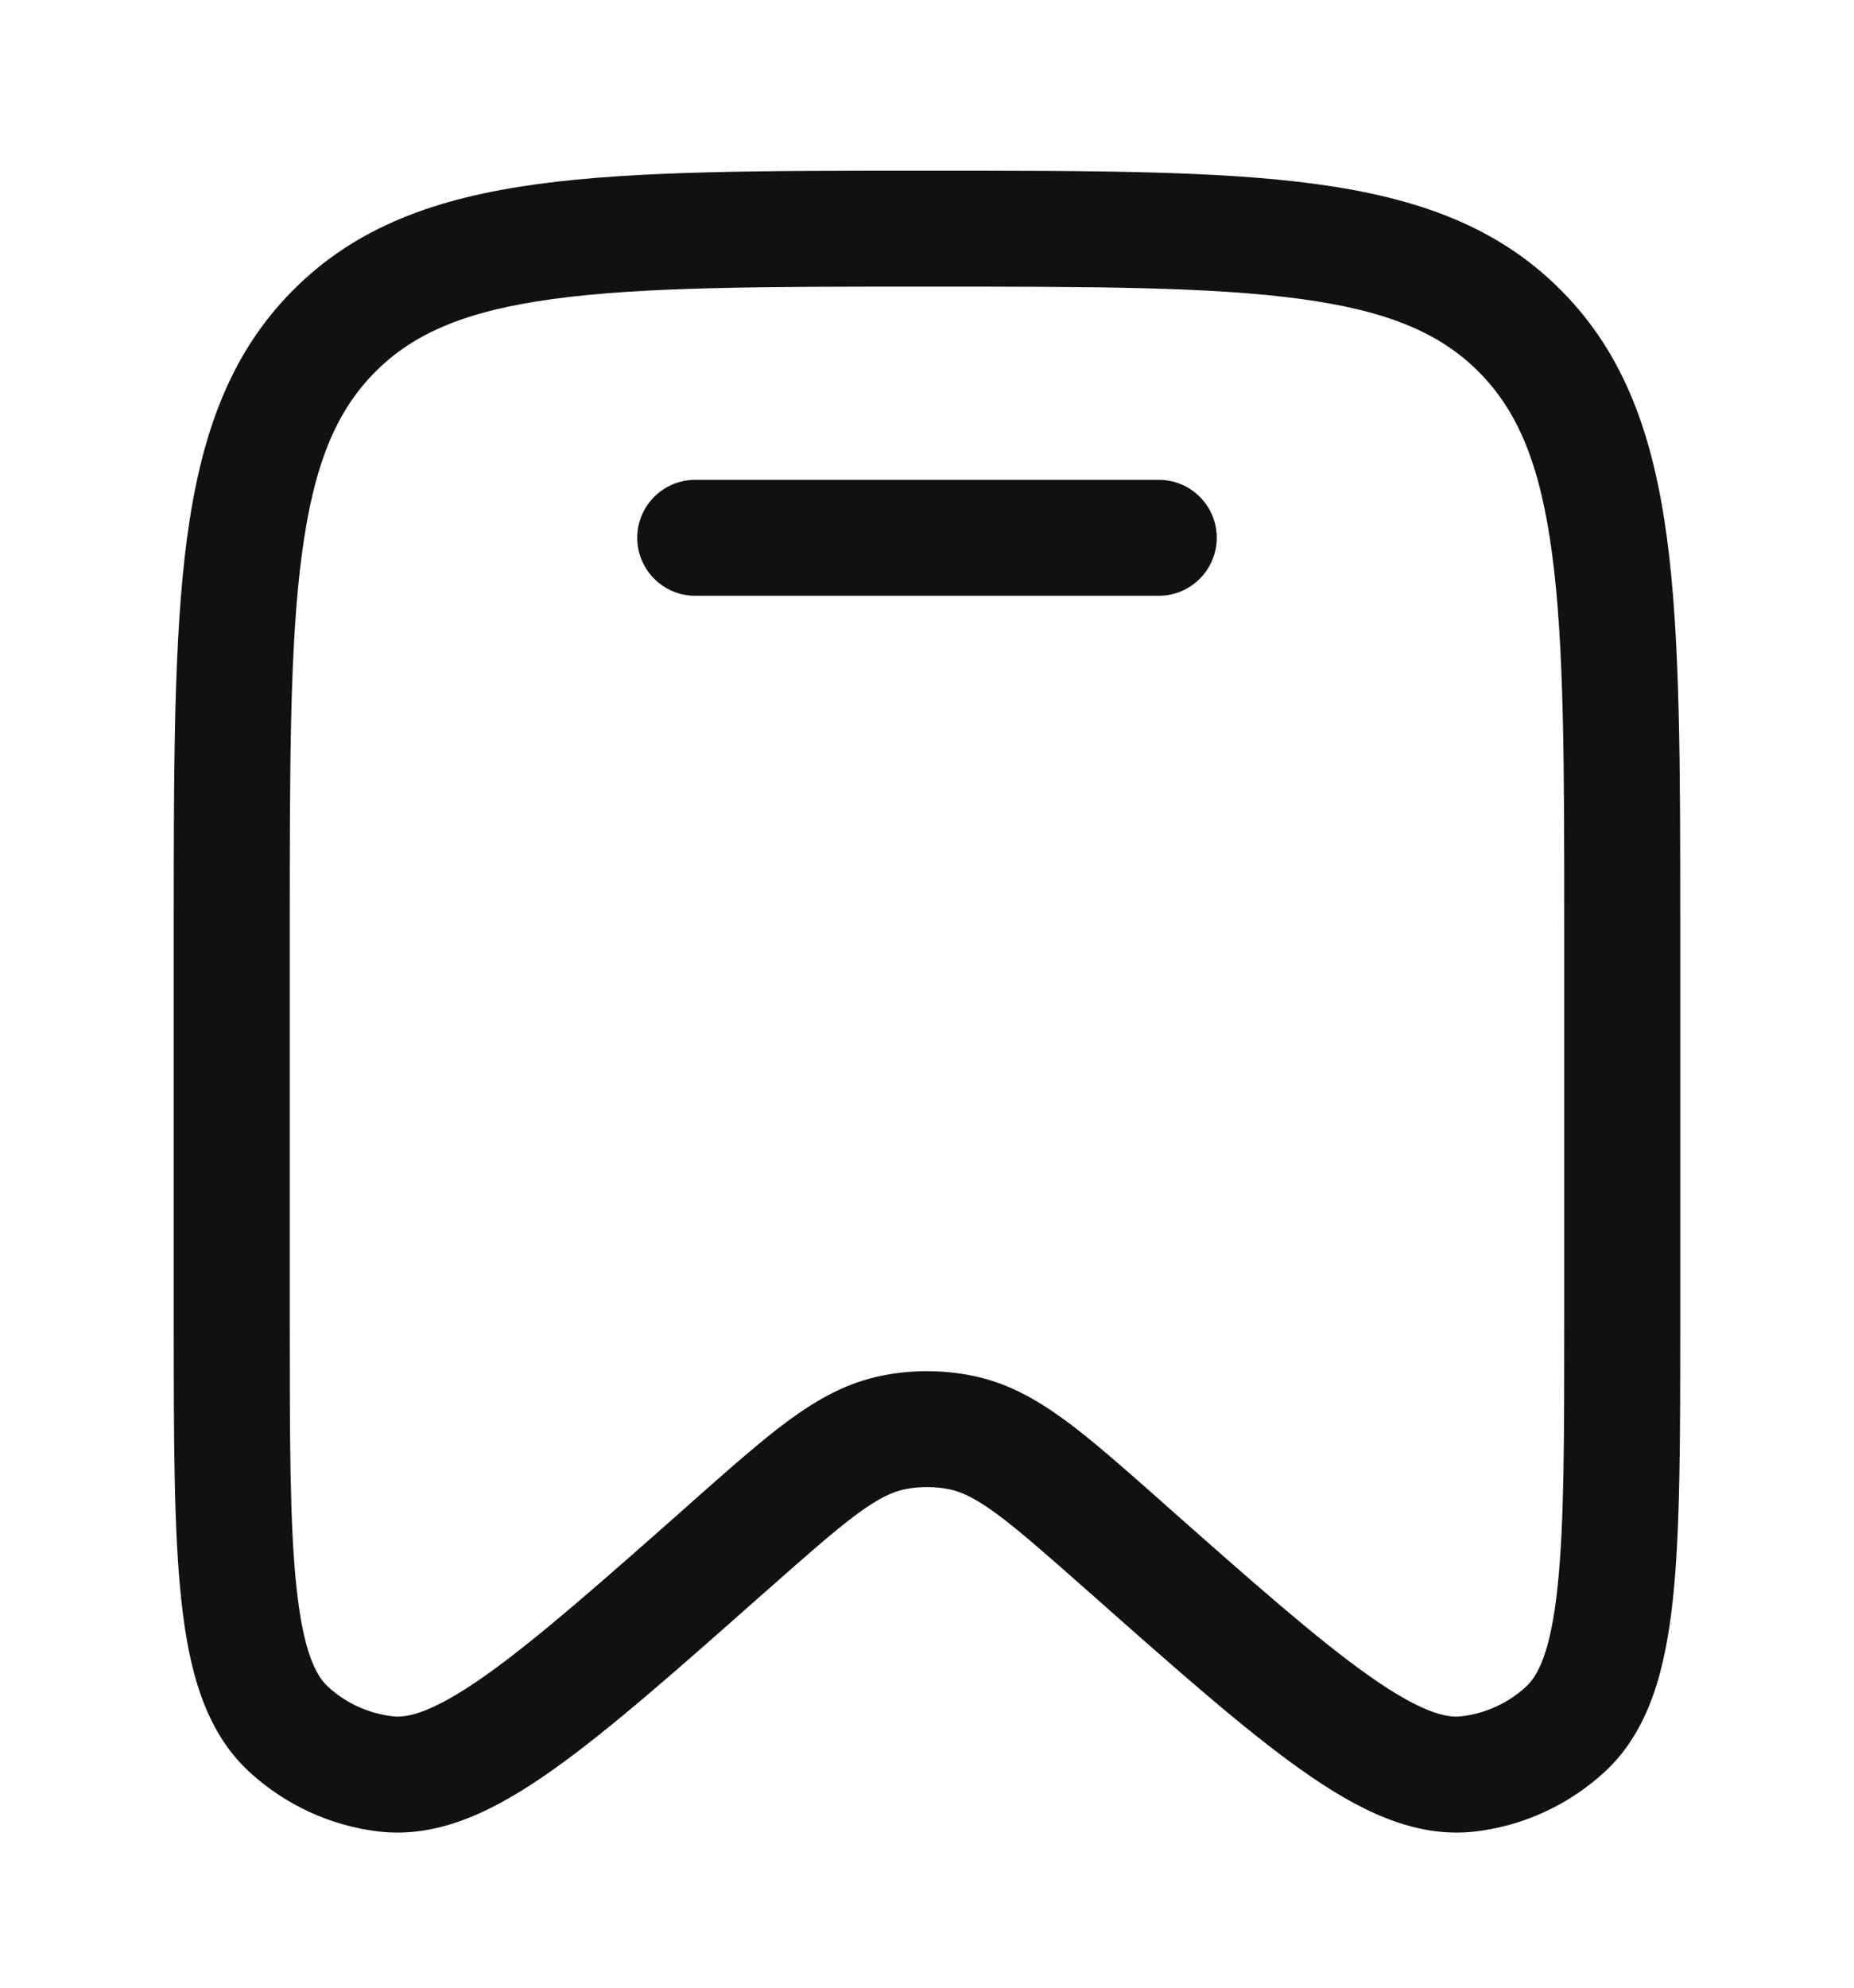 <svg viewBox="0 0 14 15" fill="none" xmlns="http://www.w3.org/2000/svg">
<path d="M5.25 3.621C5.008 3.621 4.812 3.817 4.812 4.058C4.812 4.3 5.008 4.496 5.25 4.496H8.75C8.992 4.496 9.188 4.3 9.188 4.058C9.188 3.817 8.992 3.621 8.75 3.621H5.25Z" fill="#101113"/>
<path fill-rule="evenodd" clip-rule="evenodd" d="M6.966 1.288C5.757 1.288 4.805 1.288 4.061 1.389C3.297 1.493 2.687 1.71 2.208 2.195C1.729 2.678 1.515 3.293 1.412 4.063C1.312 4.814 1.312 5.776 1.312 6.999V9.973C1.312 10.852 1.312 11.549 1.369 12.073C1.424 12.591 1.543 13.058 1.882 13.371C2.154 13.621 2.498 13.78 2.865 13.822C3.324 13.874 3.753 13.655 4.176 13.355C4.603 13.053 5.122 12.594 5.776 12.015L5.798 11.996C6.101 11.728 6.307 11.547 6.478 11.421C6.644 11.3 6.745 11.257 6.83 11.239C6.942 11.217 7.058 11.217 7.17 11.239C7.255 11.257 7.356 11.3 7.522 11.421C7.693 11.547 7.899 11.728 8.202 11.996L8.224 12.015C8.878 12.594 9.397 13.053 9.824 13.355C10.247 13.655 10.675 13.874 11.135 13.822C11.502 13.78 11.846 13.621 12.118 13.371C12.457 13.058 12.576 12.591 12.632 12.073C12.688 11.549 12.688 10.852 12.688 9.973V6.999C12.688 5.776 12.688 4.814 12.588 4.063C12.485 3.293 12.271 2.678 11.792 2.195C11.313 1.71 10.704 1.493 9.939 1.389C9.195 1.288 8.243 1.288 7.034 1.288H6.966ZM2.83 2.81C3.12 2.517 3.513 2.346 4.179 2.256C4.857 2.164 5.75 2.163 7 2.163C8.25 2.163 9.143 2.164 9.821 2.256C10.487 2.346 10.88 2.517 11.17 2.81C11.461 3.104 11.63 3.503 11.72 4.178C11.812 4.865 11.812 5.769 11.812 7.032V9.945C11.812 10.858 11.812 11.508 11.761 11.98C11.71 12.463 11.614 12.645 11.525 12.727C11.389 12.853 11.217 12.931 11.035 12.952C10.919 12.966 10.724 12.92 10.33 12.641C9.946 12.369 9.462 11.943 8.782 11.341L8.767 11.327C8.482 11.076 8.247 10.867 8.039 10.715C7.821 10.556 7.602 10.434 7.343 10.382C7.117 10.336 6.883 10.336 6.657 10.382C6.398 10.434 6.179 10.556 5.961 10.715C5.753 10.867 5.518 11.076 5.233 11.327L5.218 11.341C4.538 11.943 4.054 12.369 3.67 12.641C3.276 12.92 3.081 12.966 2.965 12.952C2.783 12.931 2.611 12.853 2.475 12.727C2.386 12.645 2.29 12.463 2.239 11.98C2.188 11.508 2.188 10.858 2.188 9.945V7.032C2.188 5.769 2.188 4.865 2.28 4.178C2.37 3.503 2.539 3.104 2.83 2.81Z" fill="#101113"/>
</svg>
